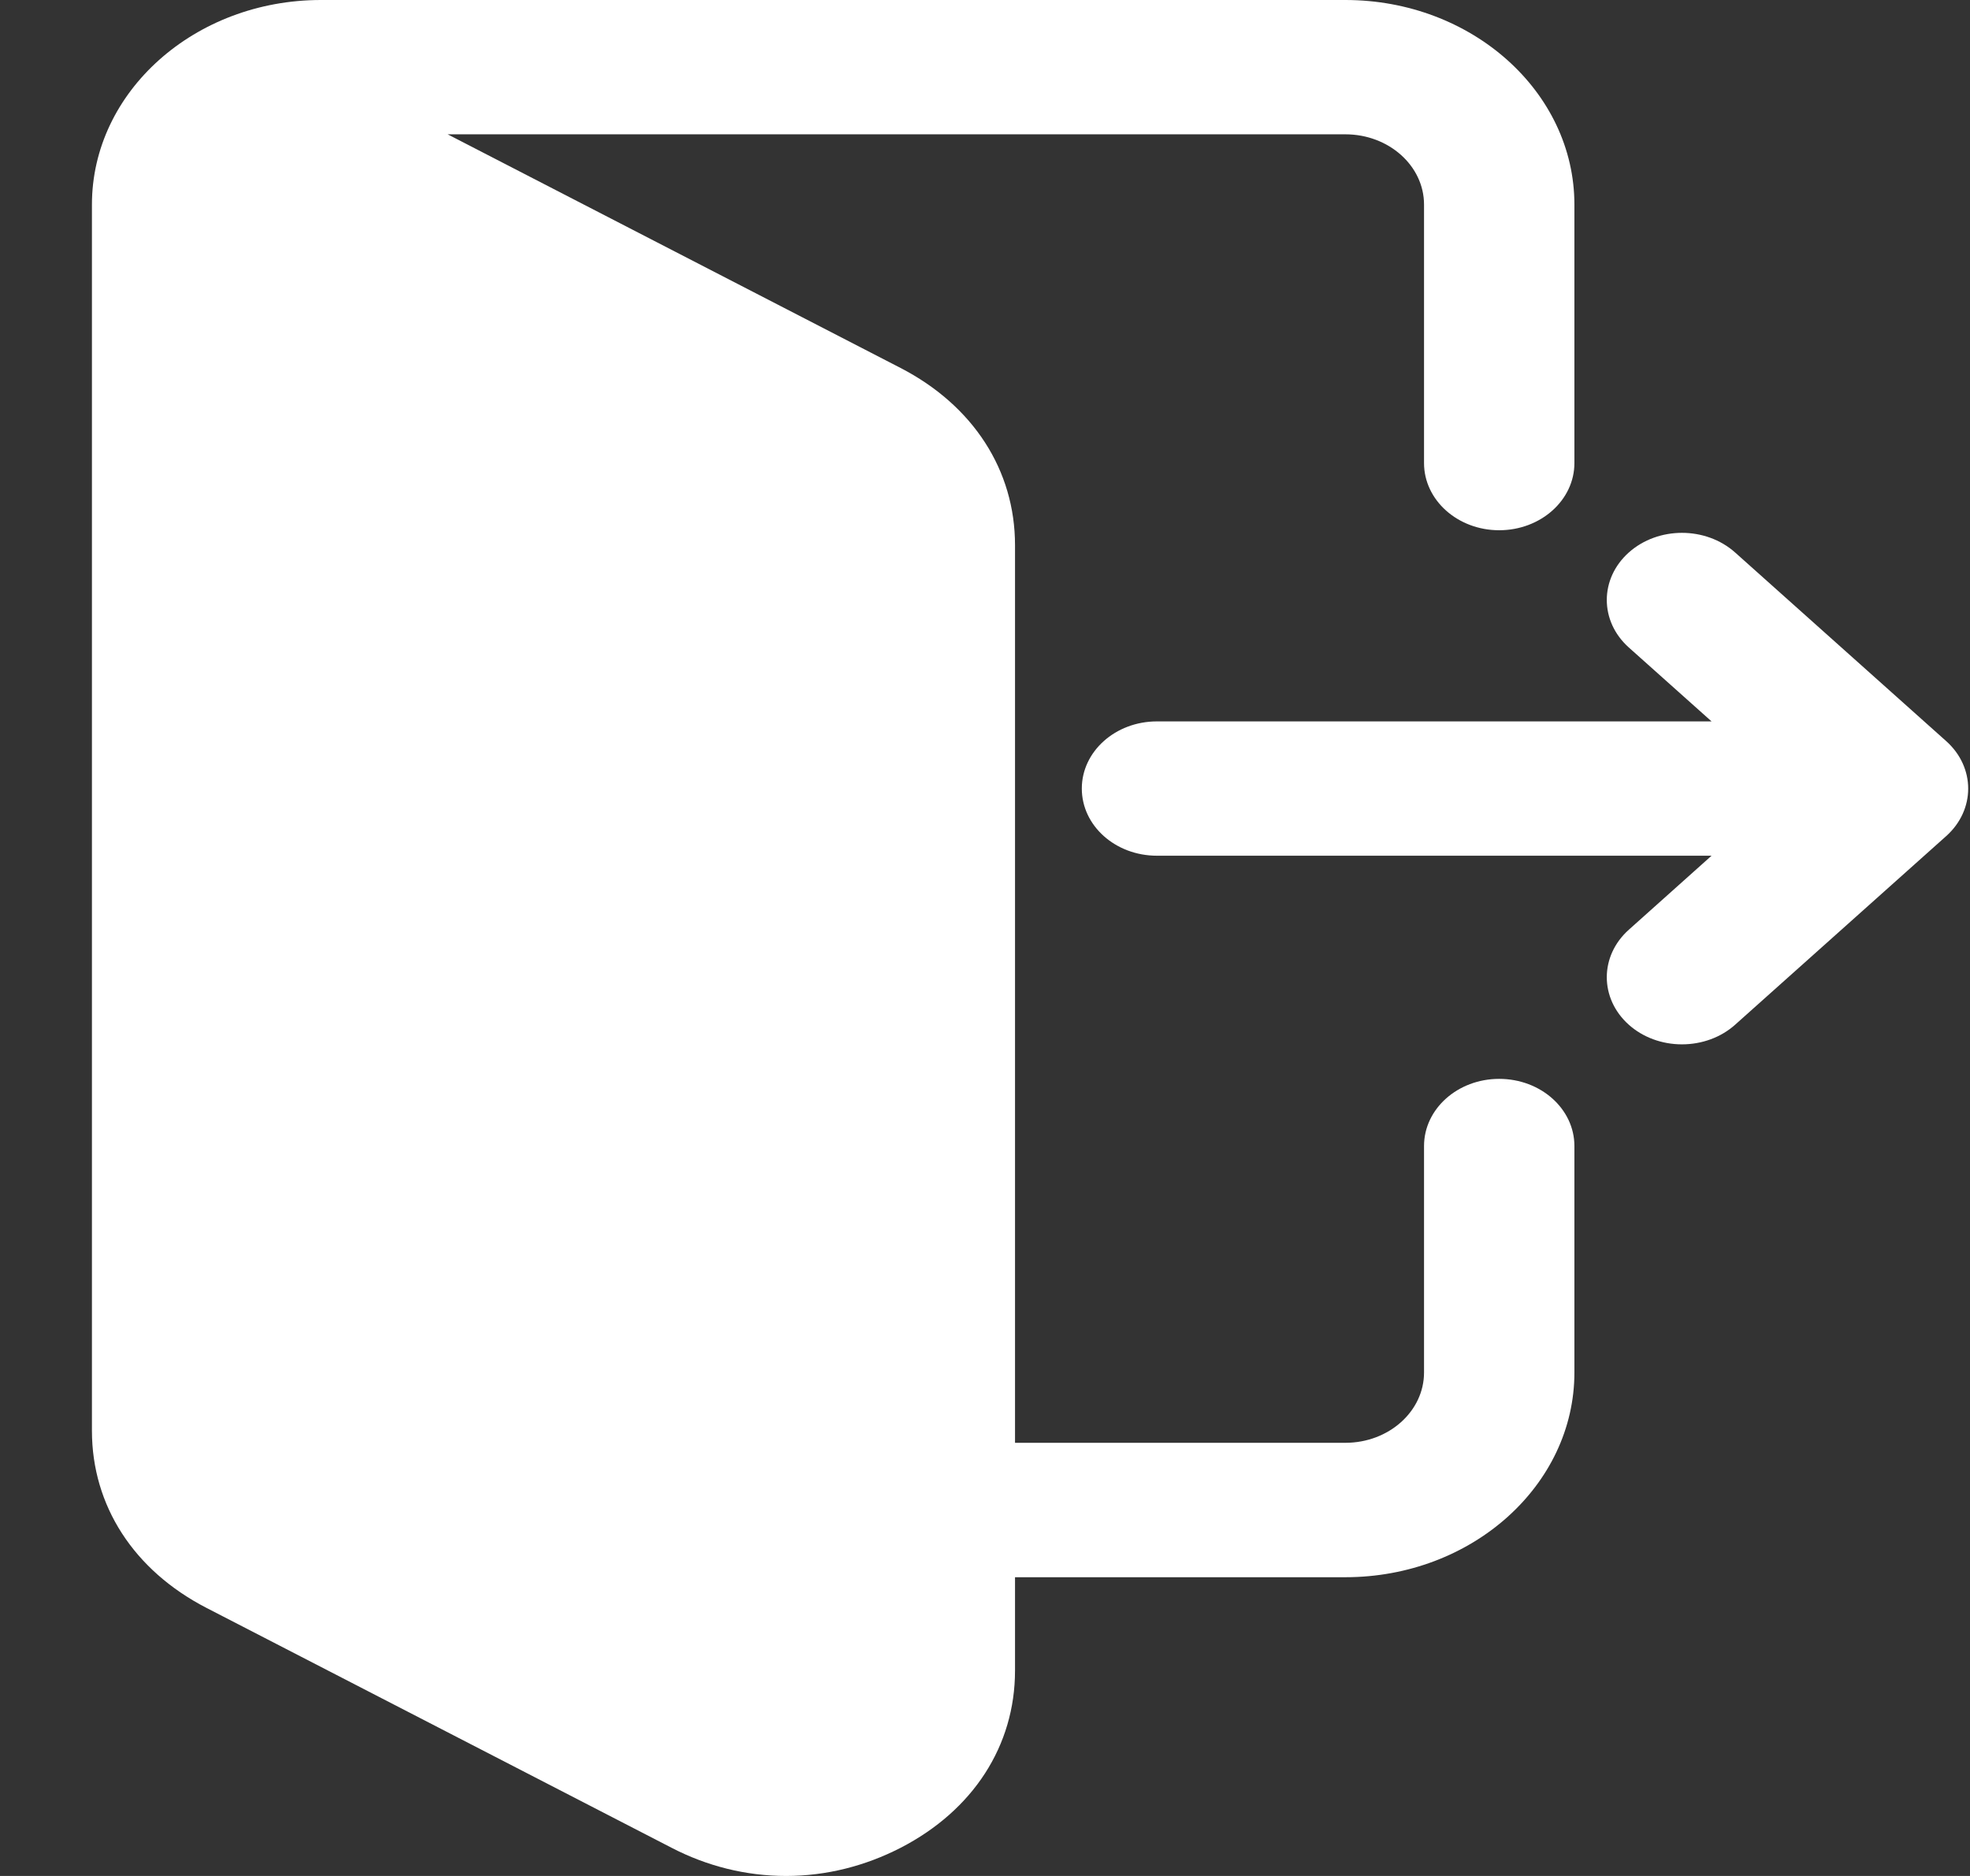 <svg width="21" height="20" viewBox="0 0 21 20" fill="none" xmlns="http://www.w3.org/2000/svg">
<rect x="0" y="0" width="21" height="20" fill="#333333" stroke="none"/>
<path fill-rule="evenodd" clip-rule="evenodd" d="M10.82 16.815V17.811C10.82 18.611 10.374 19.301 9.6 19.7C9.227 19.892 8.811 20 8.38 20C7.948 20 7.532 19.893 7.16 19.7L2.201 17.142C1.426 16.742 0.98 16.052 0.98 15.253V2.181C0.98 0.978 2.075 0 3.421 0H14.342C15.688 0 16.783 0.978 16.783 2.181V4.937C16.783 5.332 16.424 5.653 15.981 5.653C15.539 5.653 15.18 5.332 15.18 4.937V2.181C15.18 1.768 14.804 1.432 14.342 1.432H4.772L9.6 3.923C10.374 4.323 10.82 5.013 10.82 5.812V15.382H14.342C14.804 15.382 15.18 15.046 15.18 14.633V12.218C15.18 11.822 15.539 11.502 15.981 11.502C16.424 11.502 16.783 11.822 16.783 12.218V14.633C16.783 15.836 15.688 16.815 14.342 16.815H10.82ZM18.245 9.123L17.363 9.912C17.05 10.192 17.05 10.645 17.363 10.925C17.513 11.059 17.716 11.134 17.929 11.134C18.142 11.134 18.345 11.06 18.496 10.925L20.746 8.914C21.059 8.634 21.059 8.181 20.746 7.901L18.496 5.89C18.183 5.611 17.676 5.611 17.363 5.89C17.05 6.17 17.05 6.623 17.363 6.903L18.245 7.691H12.333C11.89 7.691 11.532 8.012 11.532 8.407C11.532 8.803 11.89 9.123 12.333 9.123H18.245V9.123Z" fill="white"/>
</svg>
